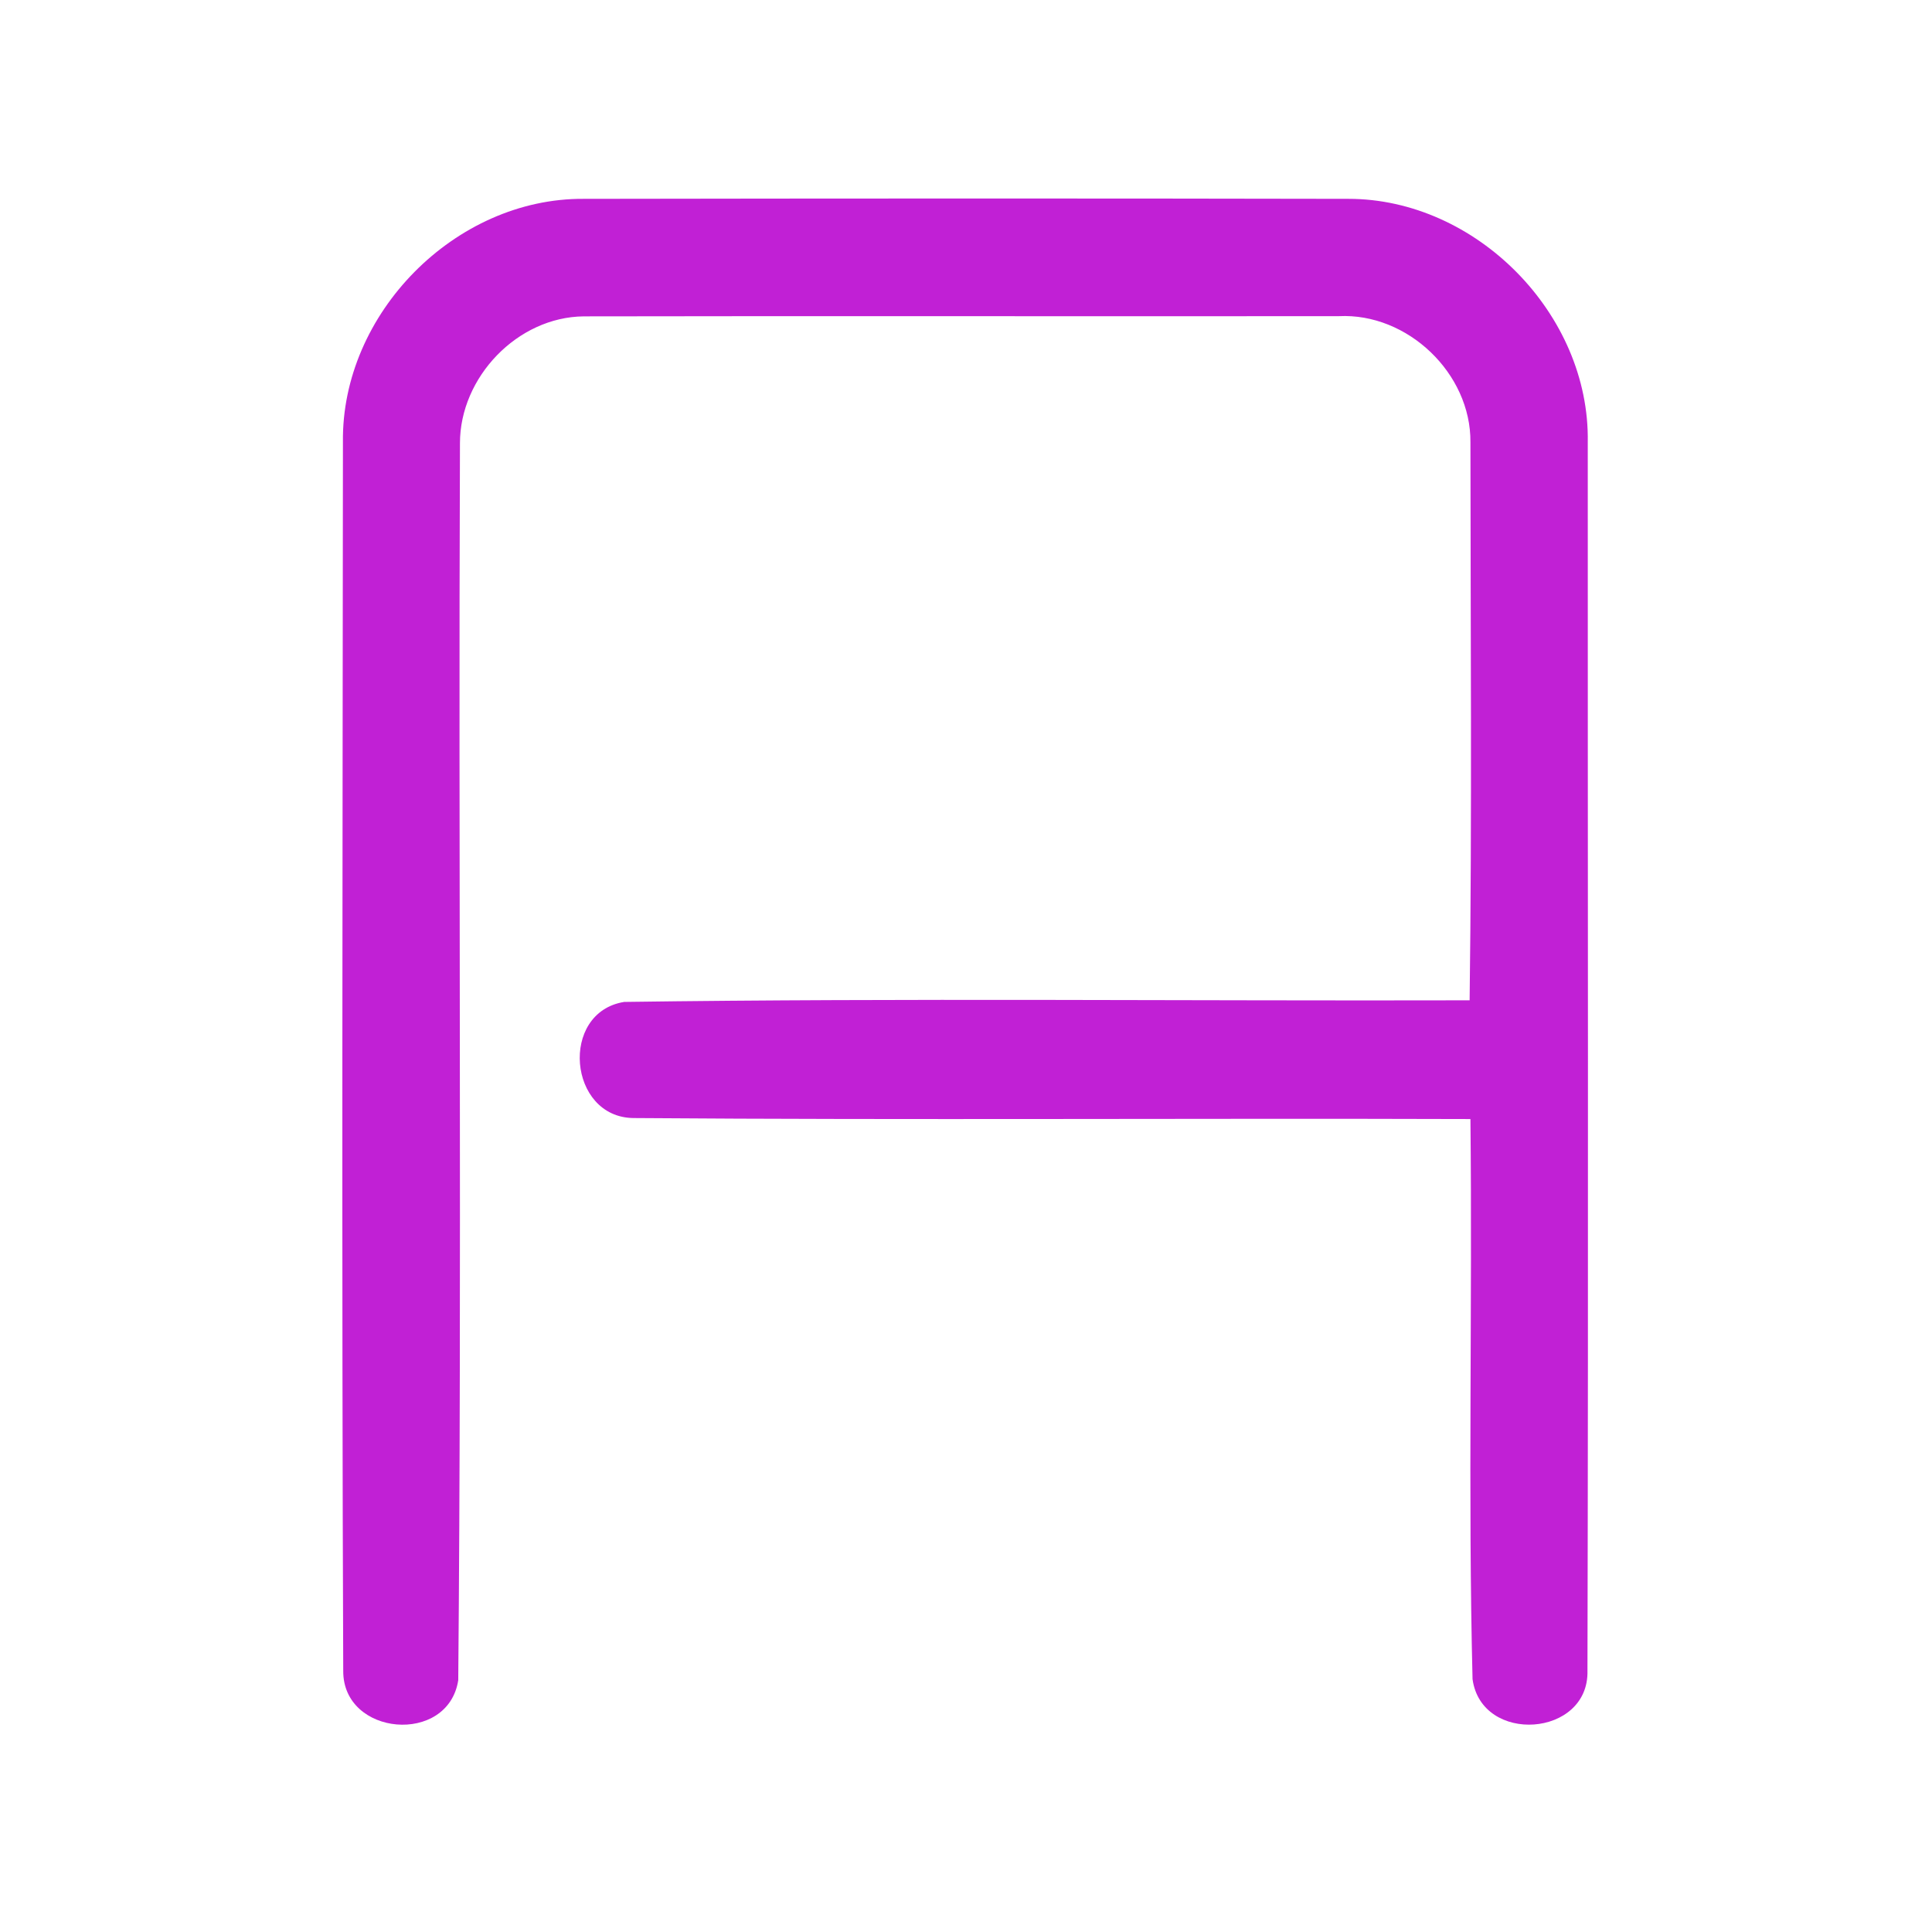 <?xml version="1.0" encoding="UTF-8" ?>
<!DOCTYPE svg PUBLIC "-//W3C//DTD SVG 1.1//EN" "http://www.w3.org/Graphics/SVG/1.1/DTD/svg11.dtd">
<svg width="192pt" height="192pt" viewBox="0 0 192 192" version="1.1" xmlns="http://www.w3.org/2000/svg">
<g id="#c120d5ff">
<path fill="#c120d5" opacity="1.00" d=" M 34.08 43.94 C 33.91 31.17 45.23 19.67 58.02 19.76 C 83.34 19.72 108.67 19.71 133.99 19.76 C 146.71 19.75 158.01 31.22 157.79 43.94 C 157.78 84.64 157.86 125.33 157.76 166.03 C 157.93 172.65 147.23 173.39 146.34 166.87 C 145.88 148.34 146.33 129.76 146.13 111.21 C 118.40 111.12 90.67 111.32 62.95 111.11 C 56.47 111.04 55.57 100.61 62.03 99.57 C 90.02 99.18 118.05 99.48 146.05 99.41 C 146.29 80.93 146.14 62.44 146.13 43.95 C 146.19 37.11 139.88 31.08 133.05 31.42 C 108.04 31.45 83.03 31.39 58.02 31.44 C 51.42 31.50 45.71 37.49 45.71 44.04 C 45.55 85.02 45.90 126.02 45.54 166.98 C 44.53 173.45 34.07 172.54 34.11 166.05 C 33.95 125.35 34.05 84.64 34.08 43.94 Z" />
</g>
</svg>
